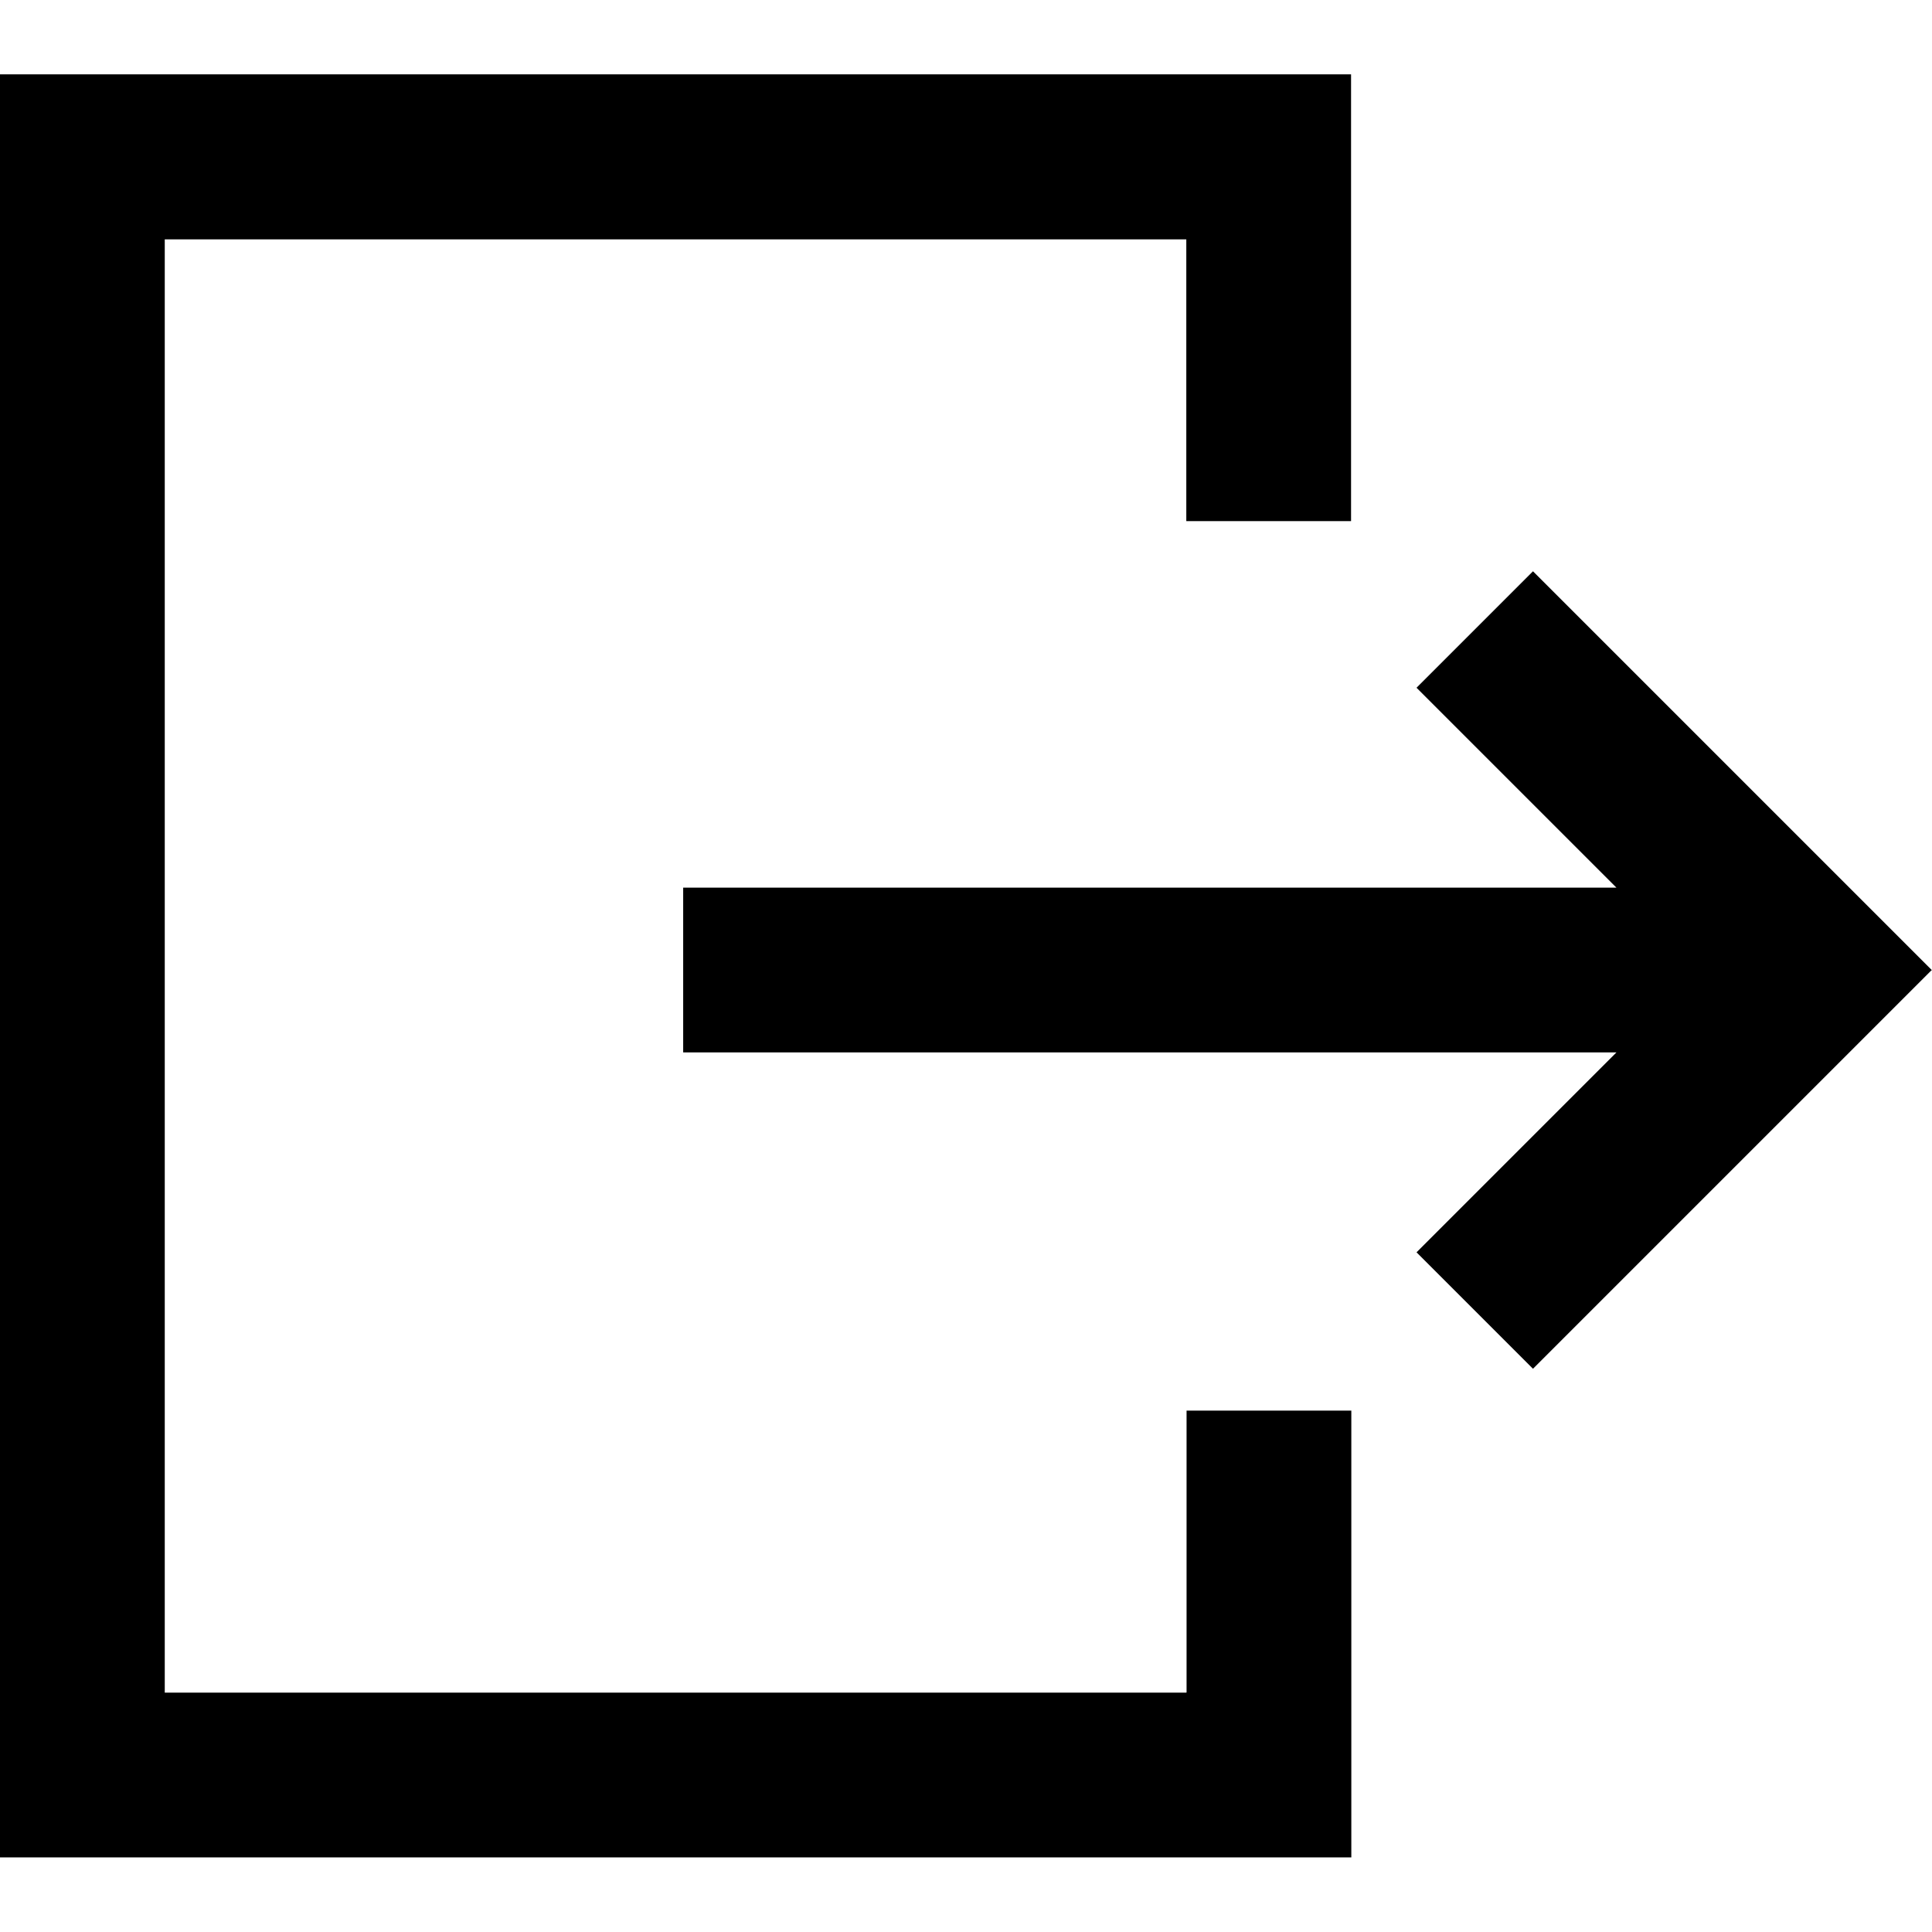 <?xml version="1.0" encoding="UTF-8"?>
<svg id="Layer_1" xmlns="http://www.w3.org/2000/svg" version="1.1" viewBox="0 0 72 72">
  <!-- Generator: Adobe Illustrator 29.7.1, SVG Export Plug-In . SVG Version: 2.1.1 Build 8)  -->
  <path d="M72,36.14l-14.87,14.87-4.34-4.34,7.45-7.45H25.46v-6.14h34.78l-7.45-7.45,4.34-4.34,14.87,14.87h0ZM44.21,63.08H6.14V8.92h38.07v10.5h6.14V2.77S0,2.77,0,2.77v66.45h50.36v-16.65h-6.14v10.5h0Z"/>
</svg>